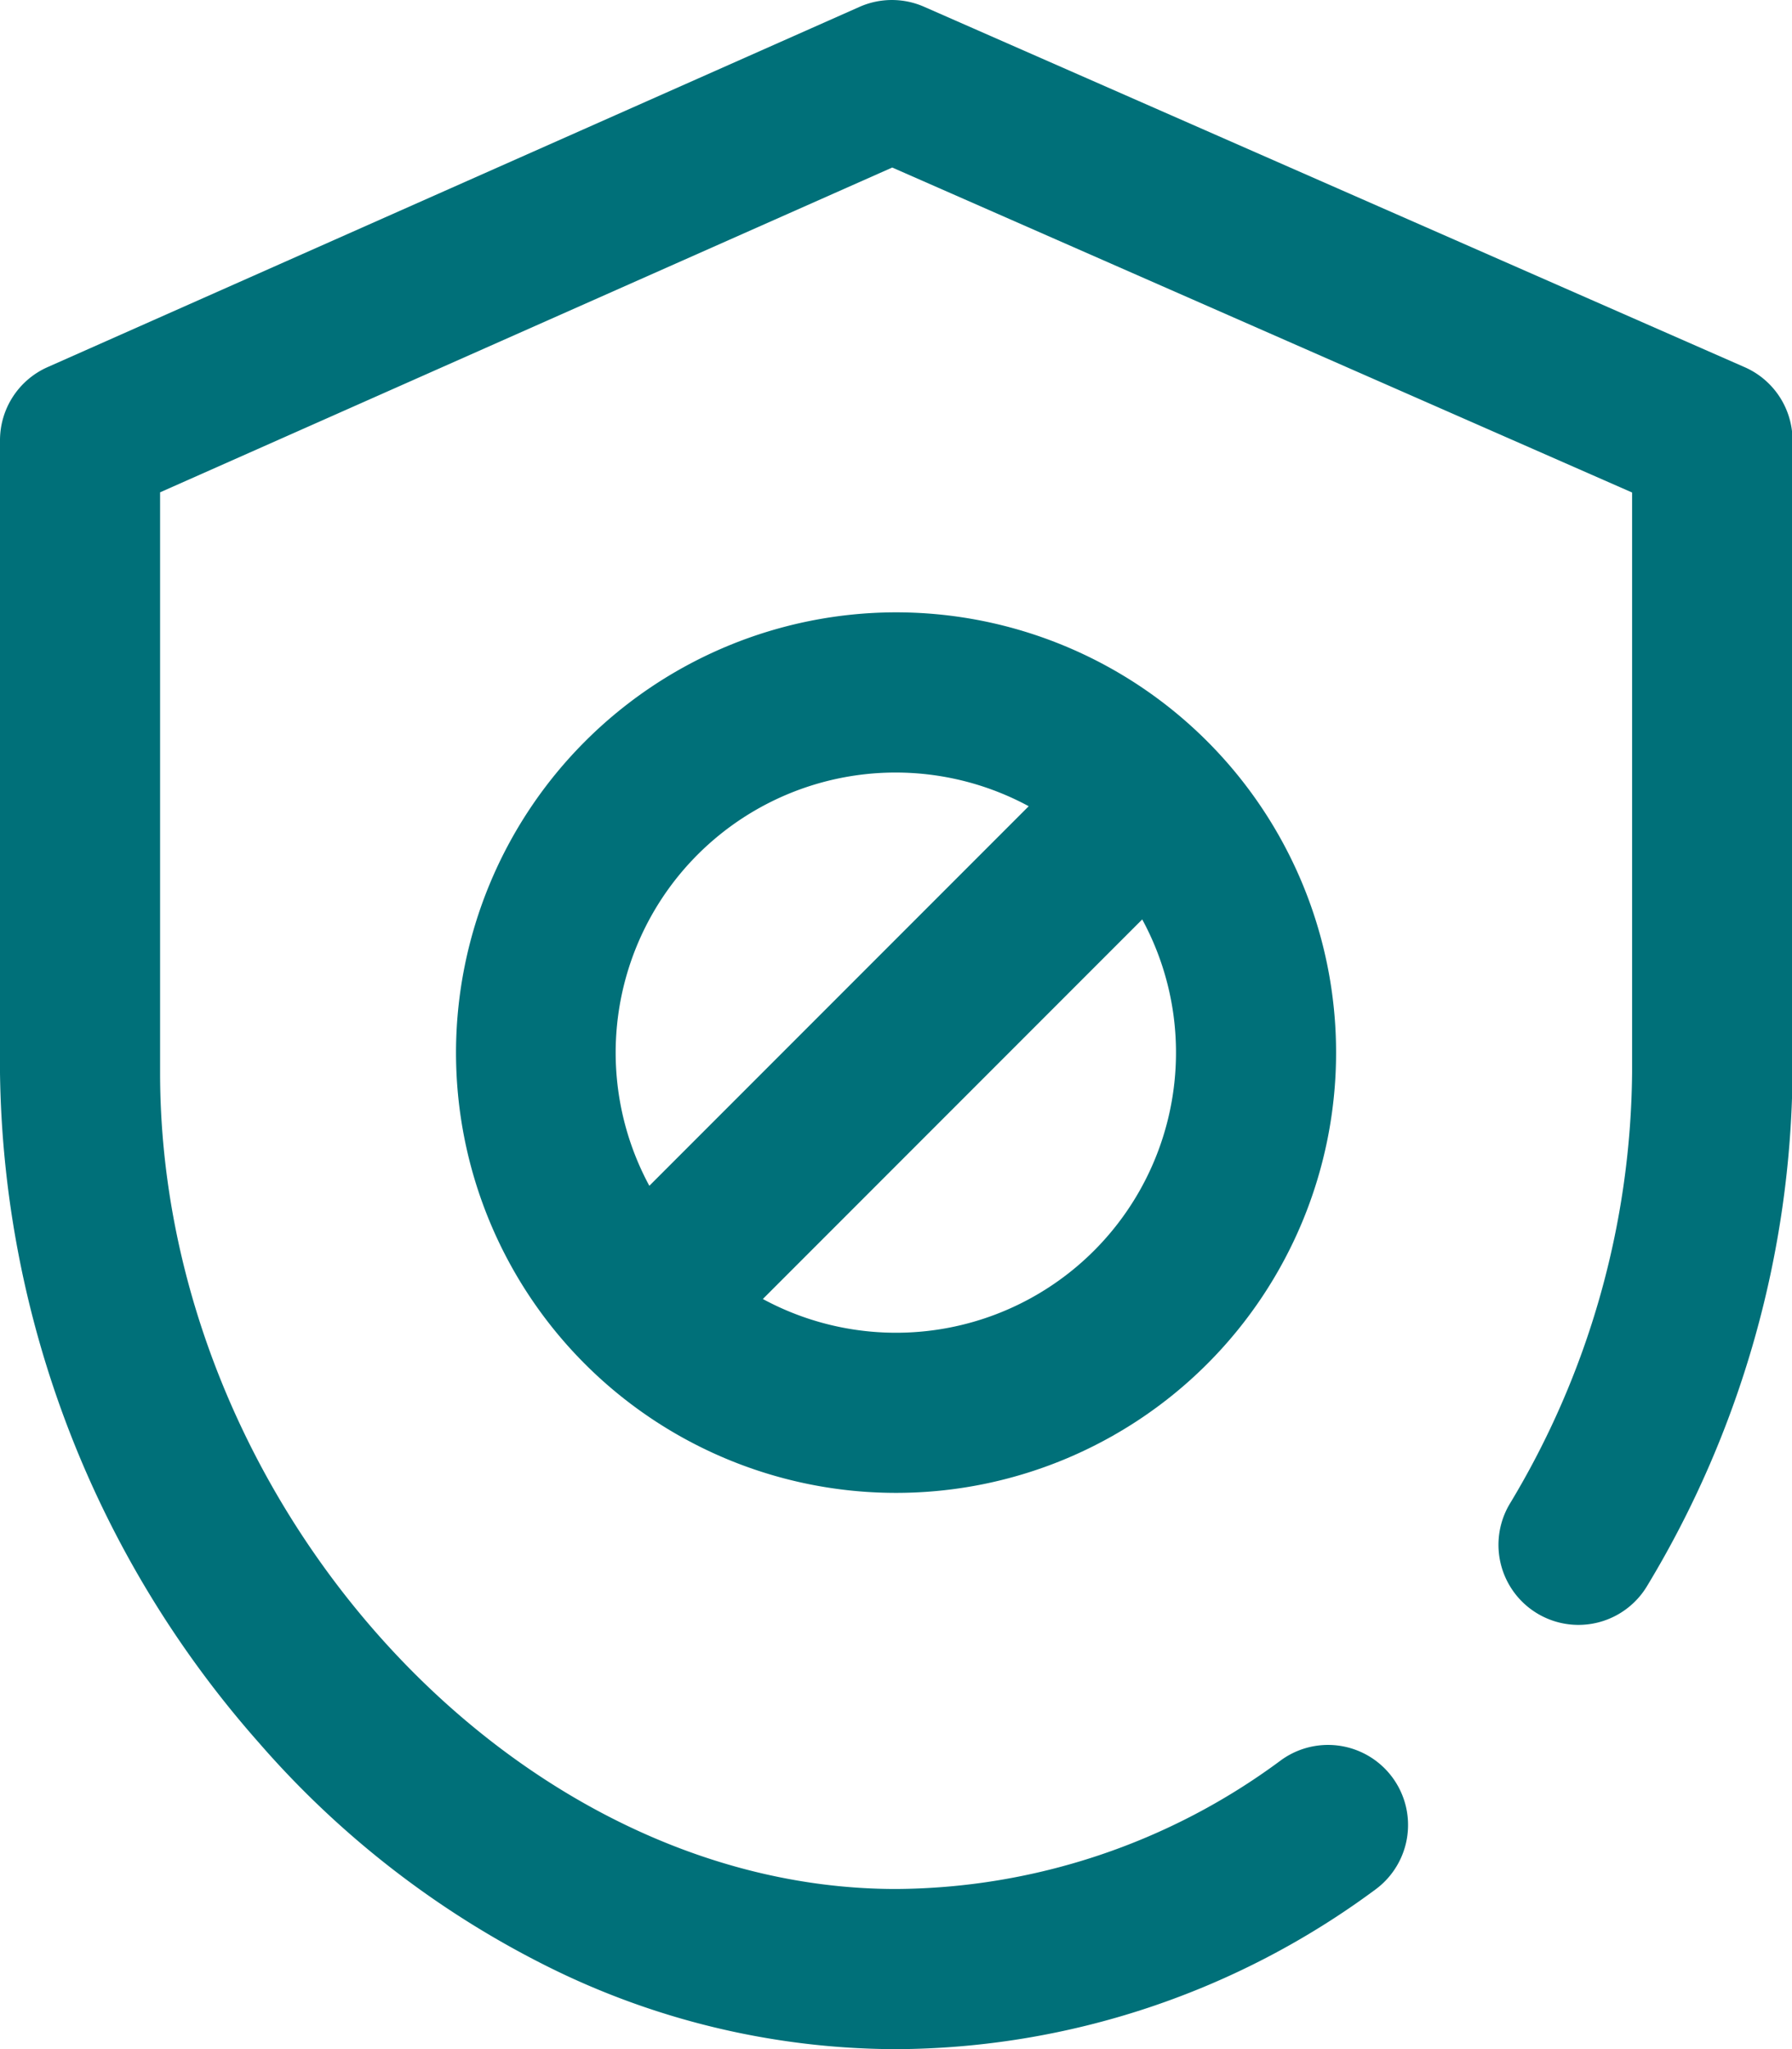 <svg xmlns="http://www.w3.org/2000/svg" width="19.735" height="22.554" viewBox="0 0 19.735 22.554">
  <g id="access-denied" transform="translate(-35 -56)">
    <g id="Group_10184" data-name="Group 10184" transform="translate(35 56)">
      <g id="Group_10183" data-name="Group 10183" transform="translate(0 0)">
        <path id="Path_548" data-name="Path 548" d="M146,157.846A4.846,4.846,0,1,0,150.846,153,4.851,4.851,0,0,0,146,157.846Zm7.929,0a3.083,3.083,0,0,1-4.55,2.712l4.178-4.178A3.065,3.065,0,0,1,153.929,157.846Zm-5.8,1.466a3.083,3.083,0,0,1,4.178-4.178Z" transform="translate(-140.978 -146.26)" fill="#007079"/>
        <path id="Path_549" data-name="Path 549" d="M51.208,4.039,42.178.075a.881.881,0,0,0-.711,0L32.524,4.041A.881.881,0,0,0,32,4.846v6.96a11.347,11.347,0,0,0,2.852,7.377,10.3,10.3,0,0,0,3.124,2.435,8.641,8.641,0,0,0,3.892.937A8.931,8.931,0,0,0,47.144,20.8a.881.881,0,1,0-1.037-1.425,7.181,7.181,0,0,1-4.239,1.417c-4.242,0-8.105-4.283-8.105-8.986V5.419l8.063-3.575,8.148,3.577v6.385a9.328,9.328,0,0,1-1.348,4.748.881.881,0,1,0,1.515.9,11.089,11.089,0,0,0,1.6-5.648V4.846A.881.881,0,0,0,51.208,4.039Z" transform="translate(-32 0)" fill="#007079"/>
      </g>
    </g>
  </g>
</svg>
